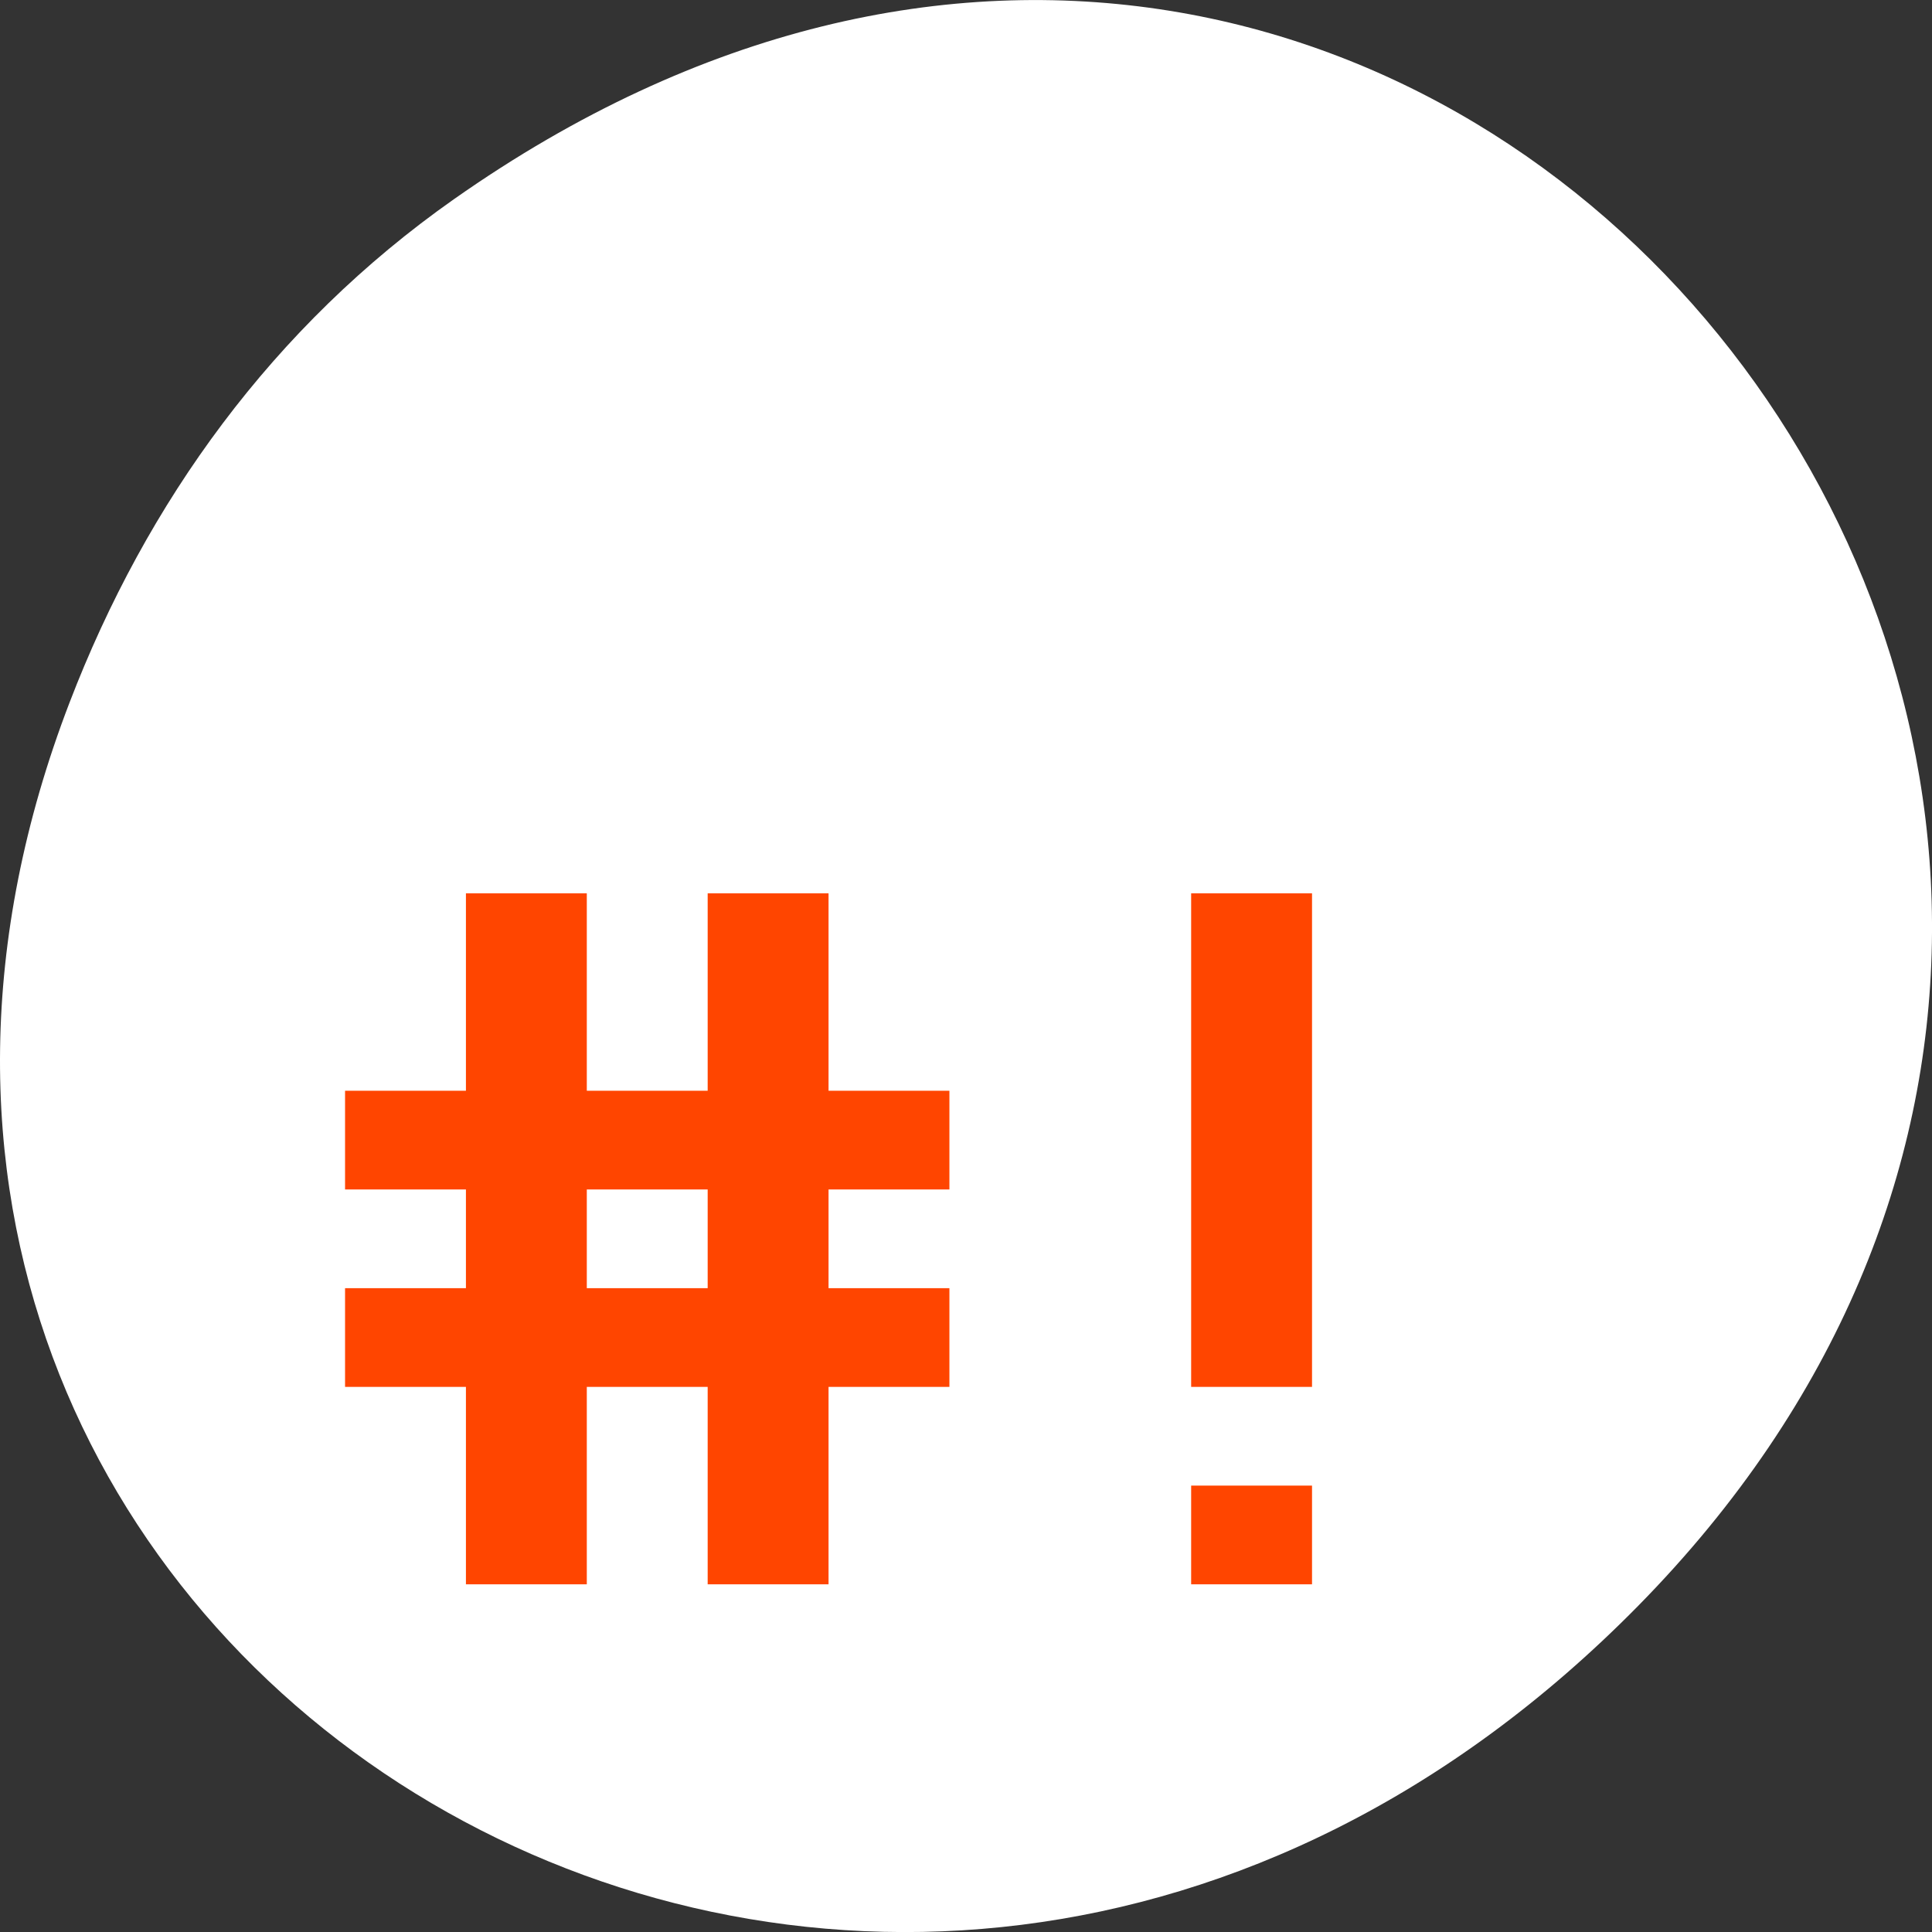 <svg xmlns="http://www.w3.org/2000/svg" viewBox="0 0 256 256"><rect x="0" y="0" width="256" height="256" fill="#333333" stroke="none"/><defs><clipPath><path d="m 148 97 h 77.63 v 24 h -77.62"/></clipPath><clipPath><path d="m 171 132 h 54.625 v 24 h -54.625"/></clipPath><clipPath><path d="m 74 56.824 h 129 v 139.69 h -129"/></clipPath><clipPath><path d="m 27.707 56.824 h 82.29 v 139.69 h -82.29"/></clipPath></defs><g transform="translate(0 -796.36)"><path d="m 60.17 822.74 c 130.93 -92.05 263.6 77.948 156.91 186.39 -100.51 102.17 -256.68 7.449 -207.86 -119.69 10.185 -26.526 26.914 -49.802 50.948 -66.7 z" style="fill:#fff;color:#000"/><g transform="matrix(8.008 0 0 6.54 -86.41 783.93)" style="fill:#ff4500"><path d="m 18.5 20 v 4 h -2 v 2 h 2 v 2 h -2 v 2 h 2 v 4 h 2 v -4 h 2 v 4 h 2 v -4 h 2 v -2 h -2 v -2 h 2 v -2 h -2 v -4 h -2 v 4 h -2 v -4 h -2 z m 2 6 h 2 v 2 h -2 v -2 z"/><path d="m 30.5 32 v 2 h 2 v -2 z"/><path d="m 30.5,30 h 2 V 20 h -2 z"/></g></g></svg>